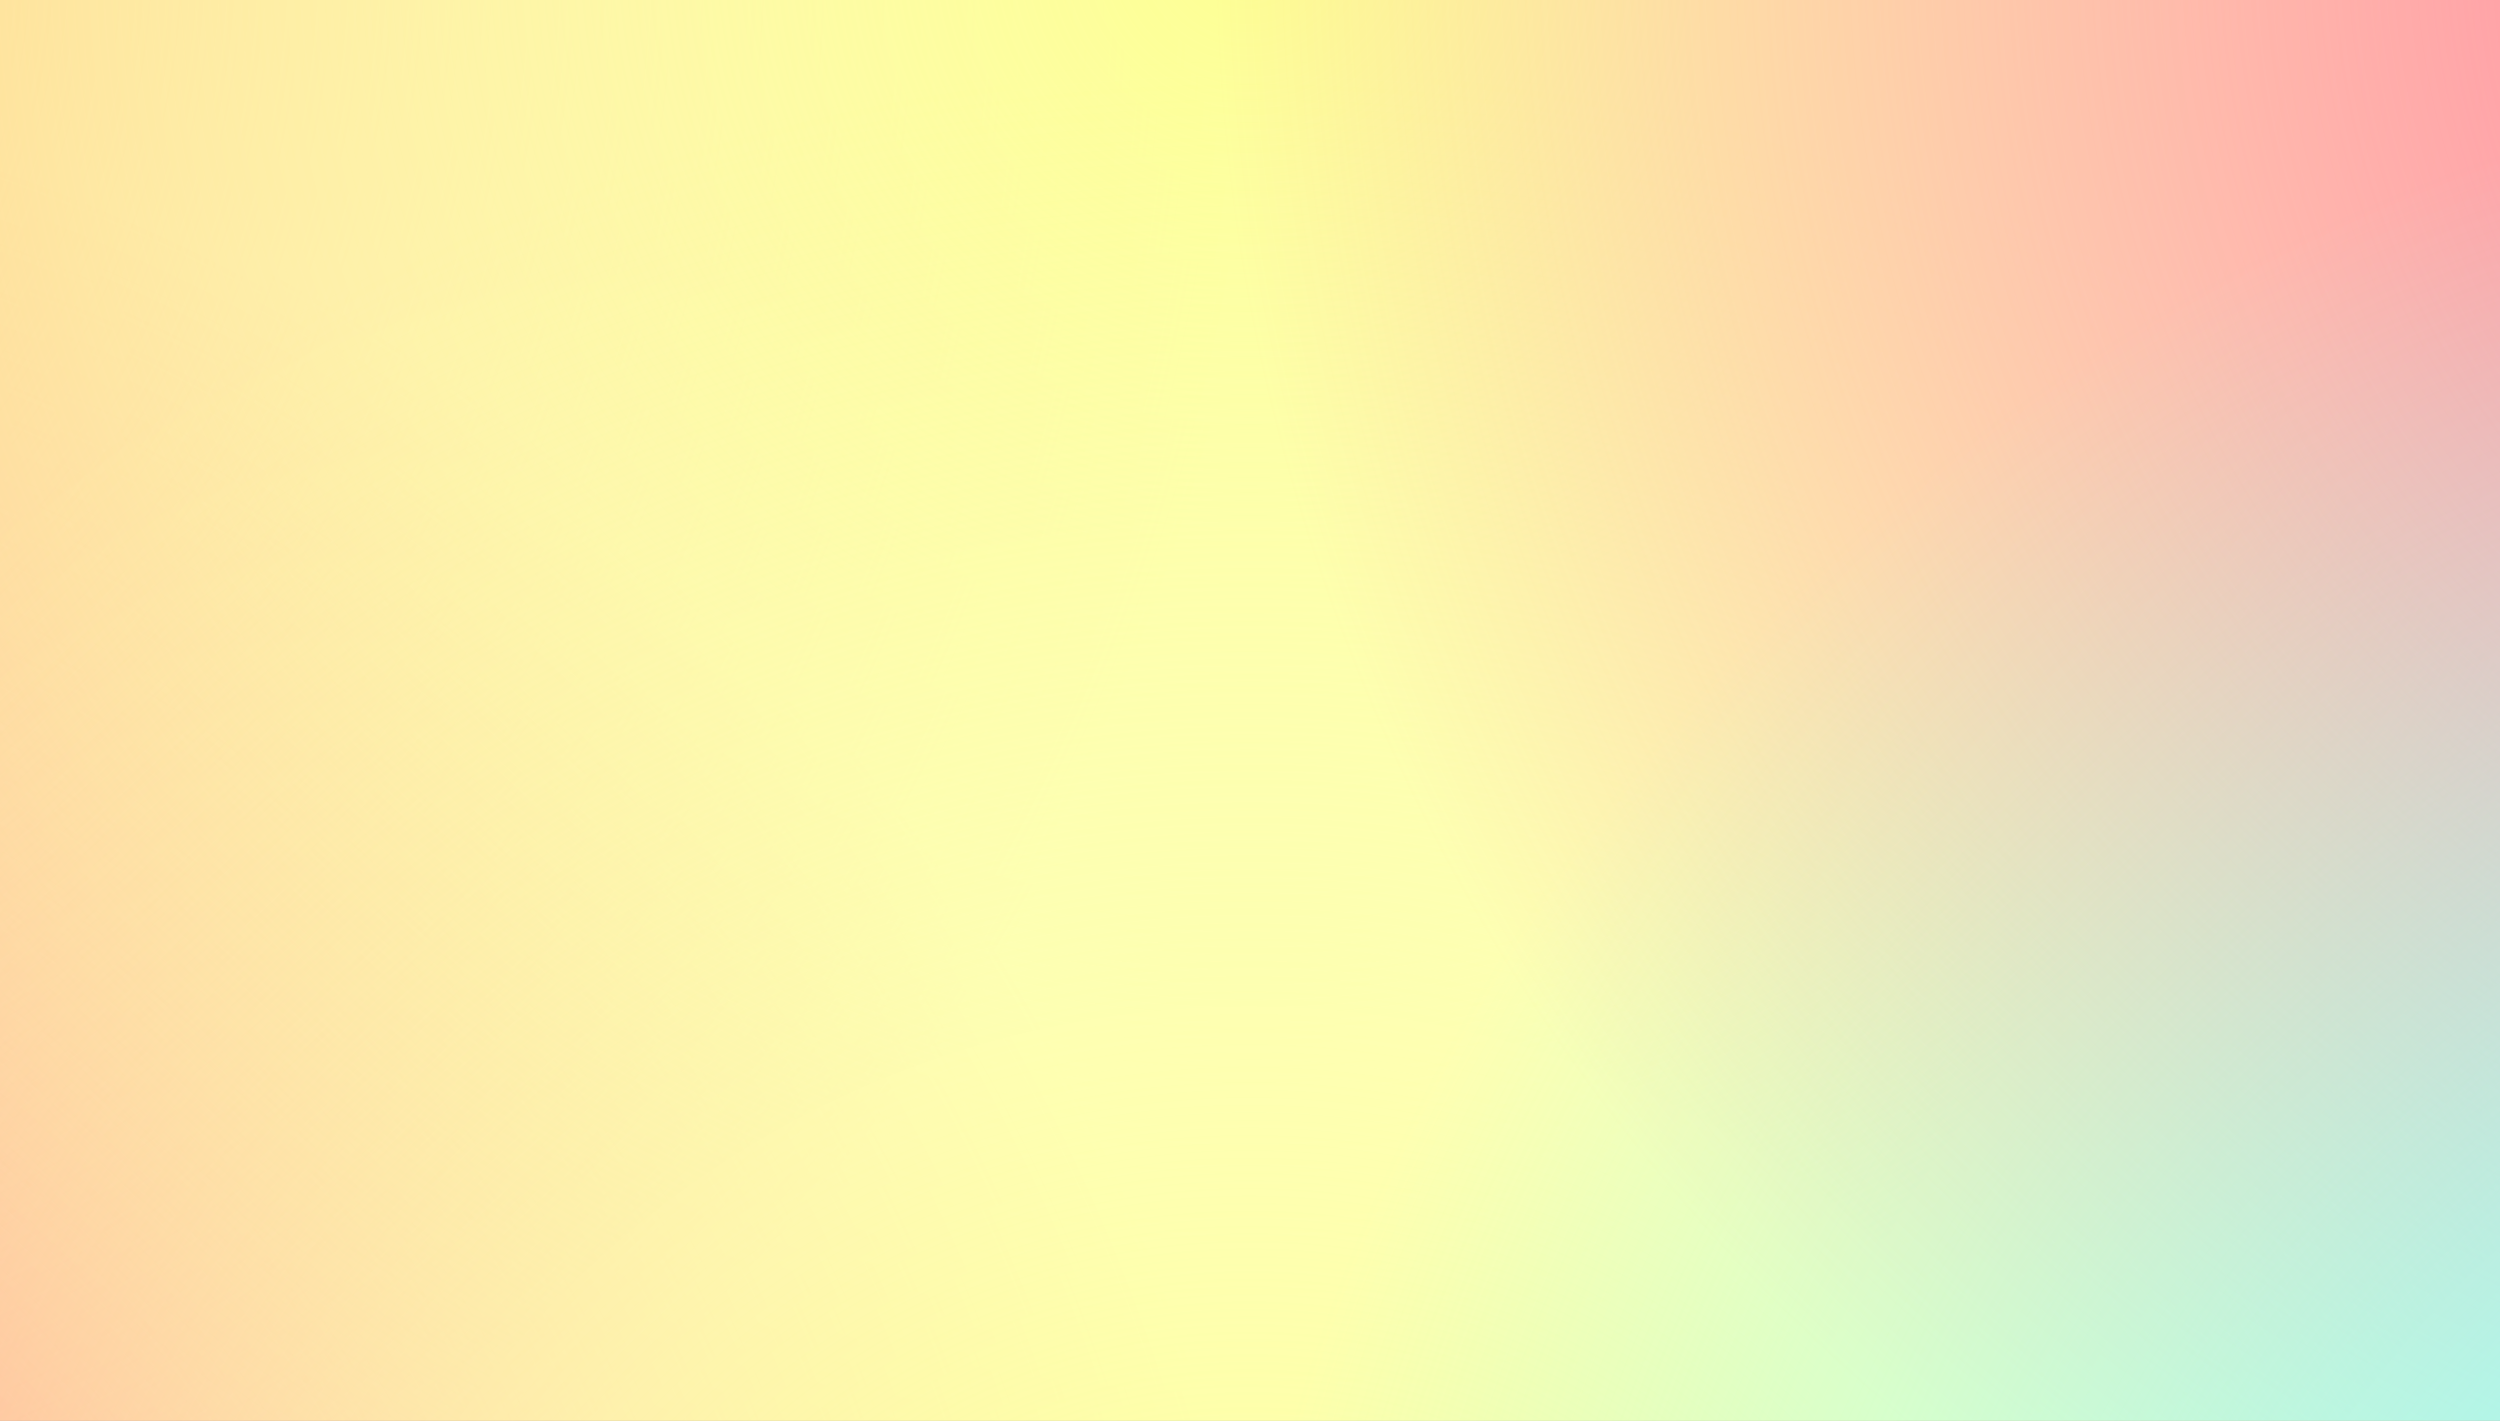 <svg width="1200" height="682" viewBox="0 0 1200 682" fill="none" xmlns="http://www.w3.org/2000/svg"><rect x="0" y="0" width="1200" height="682" fill="#333333" stroke="none"/><g clip-path="url(#a)"><path fill="#fff" d="M0 0h1200v682H0z"/><circle cx="-299.5" cy="939.5" r="915.5" fill="url(#b)"/><circle cx="-299.5" cy="-22.5" r="915.5" fill="url(#c)"/><circle cx="599.5" cy="-22.5" r="915.5" fill="url(#d)"/><circle cx="599.5" cy="939.5" r="915.5" fill="url(#e)"/><circle cx="1499.5" cy="-22.5" r="915.5" fill="url(#f)"/><circle cx="1499.5" cy="939.5" r="915.5" fill="url(#g)"/></g><defs><radialGradient id="b" cx="0" cy="0" r="1" gradientUnits="userSpaceOnUse" gradientTransform="rotate(90 -619.5 320) scale(915.5)"><stop stop-color="#F77"/><stop offset="1" stop-color="#F77" stop-opacity="0"/></radialGradient><radialGradient id="c" cx="0" cy="0" r="1" gradientUnits="userSpaceOnUse" gradientTransform="rotate(90 -138.5 -161) scale(915.5)"><stop stop-color="#FFC077"/><stop offset="1" stop-color="#FFC077" stop-opacity="0"/></radialGradient><radialGradient id="d" cx="0" cy="0" r="1" gradientUnits="userSpaceOnUse" gradientTransform="rotate(90 311 288.5) scale(915.5)"><stop stop-color="#FDFF93"/><stop offset="1" stop-color="#FDFF93" stop-opacity="0"/></radialGradient><radialGradient id="e" cx="0" cy="0" r="1" gradientUnits="userSpaceOnUse" gradientTransform="rotate(90 -170 769.5) scale(915.5)"><stop stop-color="#FDFF93"/><stop offset="1" stop-color="#FDFF93" stop-opacity="0"/></radialGradient><radialGradient id="f" cx="0" cy="0" r="1" gradientUnits="userSpaceOnUse" gradientTransform="rotate(90 761 738.5) scale(915.5)"><stop stop-color="#FF778F"/><stop offset="1" stop-color="#FF778F" stop-opacity="0"/></radialGradient><radialGradient id="g" cx="0" cy="0" r="1" gradientUnits="userSpaceOnUse" gradientTransform="rotate(90 280 1219.5) scale(915.5)"><stop stop-color="#77FFF7"/><stop offset="1" stop-color="#77FFF7" stop-opacity="0"/></radialGradient><clipPath id="a"><path fill="#fff" d="M0 0h1200v682H0z"/></clipPath></defs></svg>
